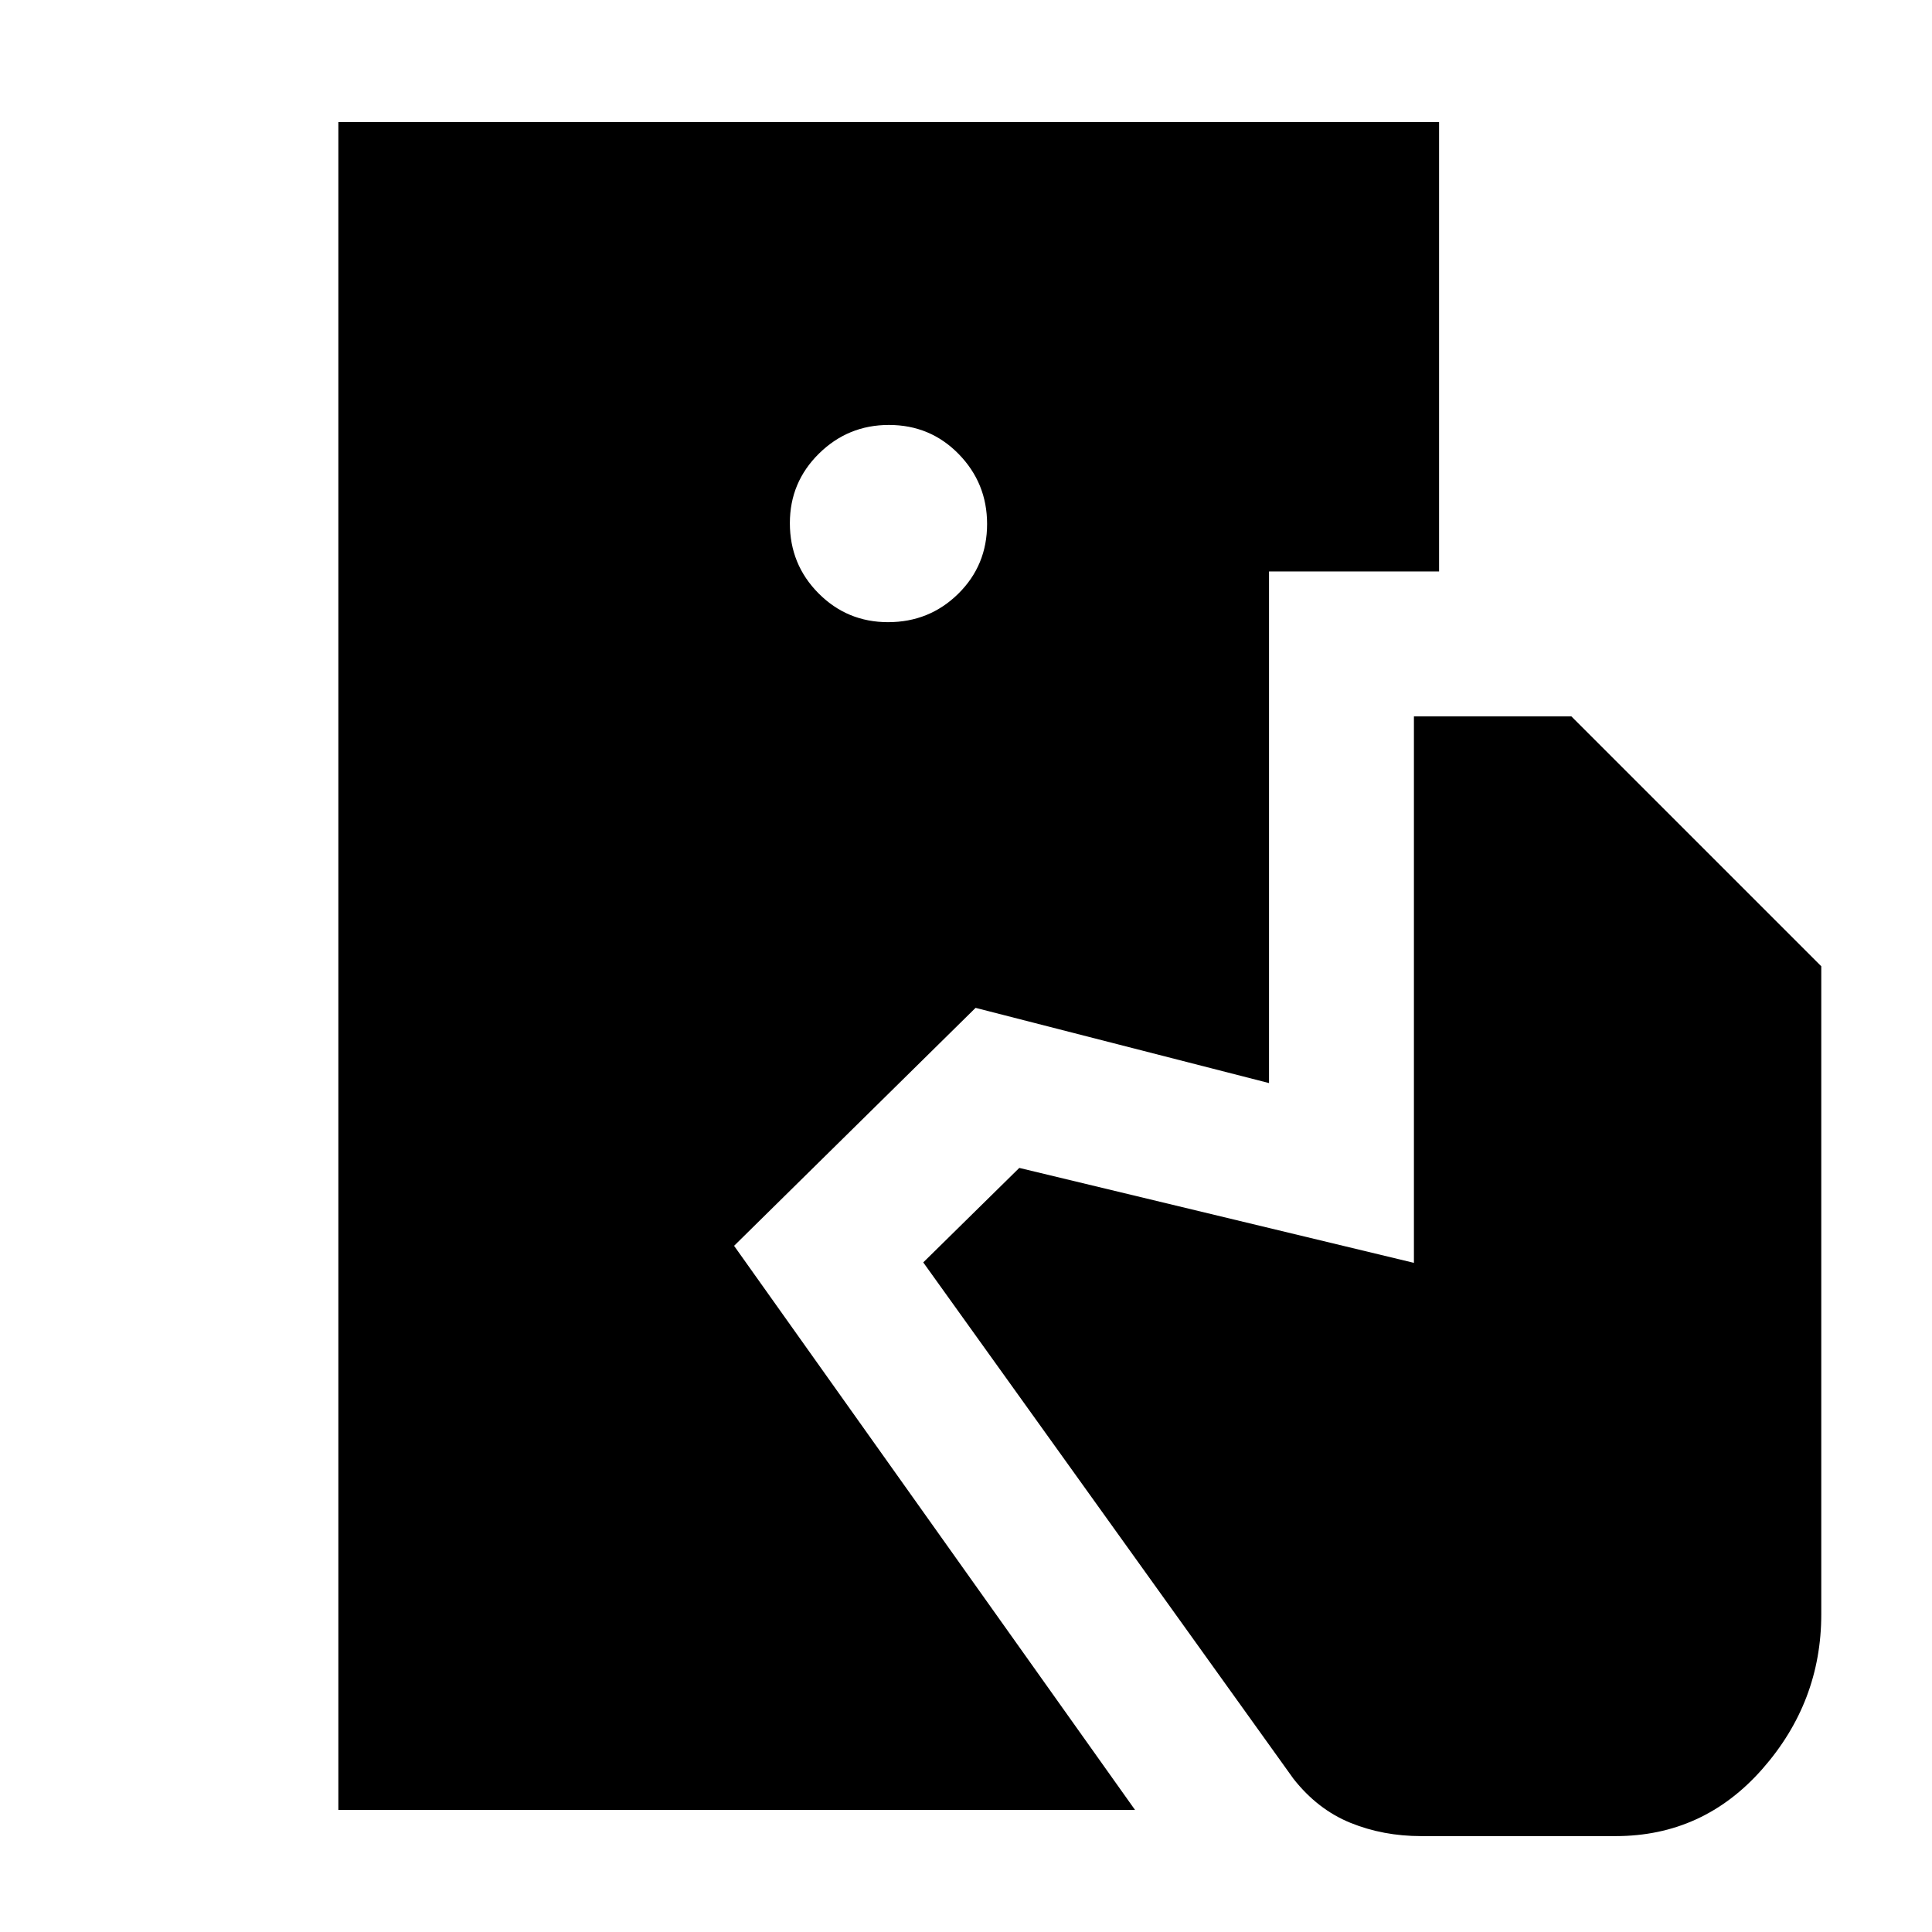 <svg xmlns="http://www.w3.org/2000/svg" height="20" viewBox="0 -960 960 960" width="20"><path d="M168.13-60.65v-838.7h546.94v223.31h-84.5v254.21L484.76-459.2l-120 118.24L564-60.65H168.13Zm538.07 13q-18.95 0-35.22-6.62-16.26-6.62-28.26-21.86L458.76-332.72l47.72-46.95 196.09 47.17v-271.54h78.23l124.18 124.17v322.02q0 43.58-29.31 76.89t-72.89 33.31H706.2Zm-264.93-603.2q20.54 0 34.88-14.12 14.33-14.12 14.33-34.67 0-20.3-14.12-34.76-14.13-14.45-34.67-14.45-20.31 0-34.76 14.24-14.45 14.25-14.45 34.55 0 20.55 14.24 34.88 14.24 14.33 34.55 14.33Z"/></svg>